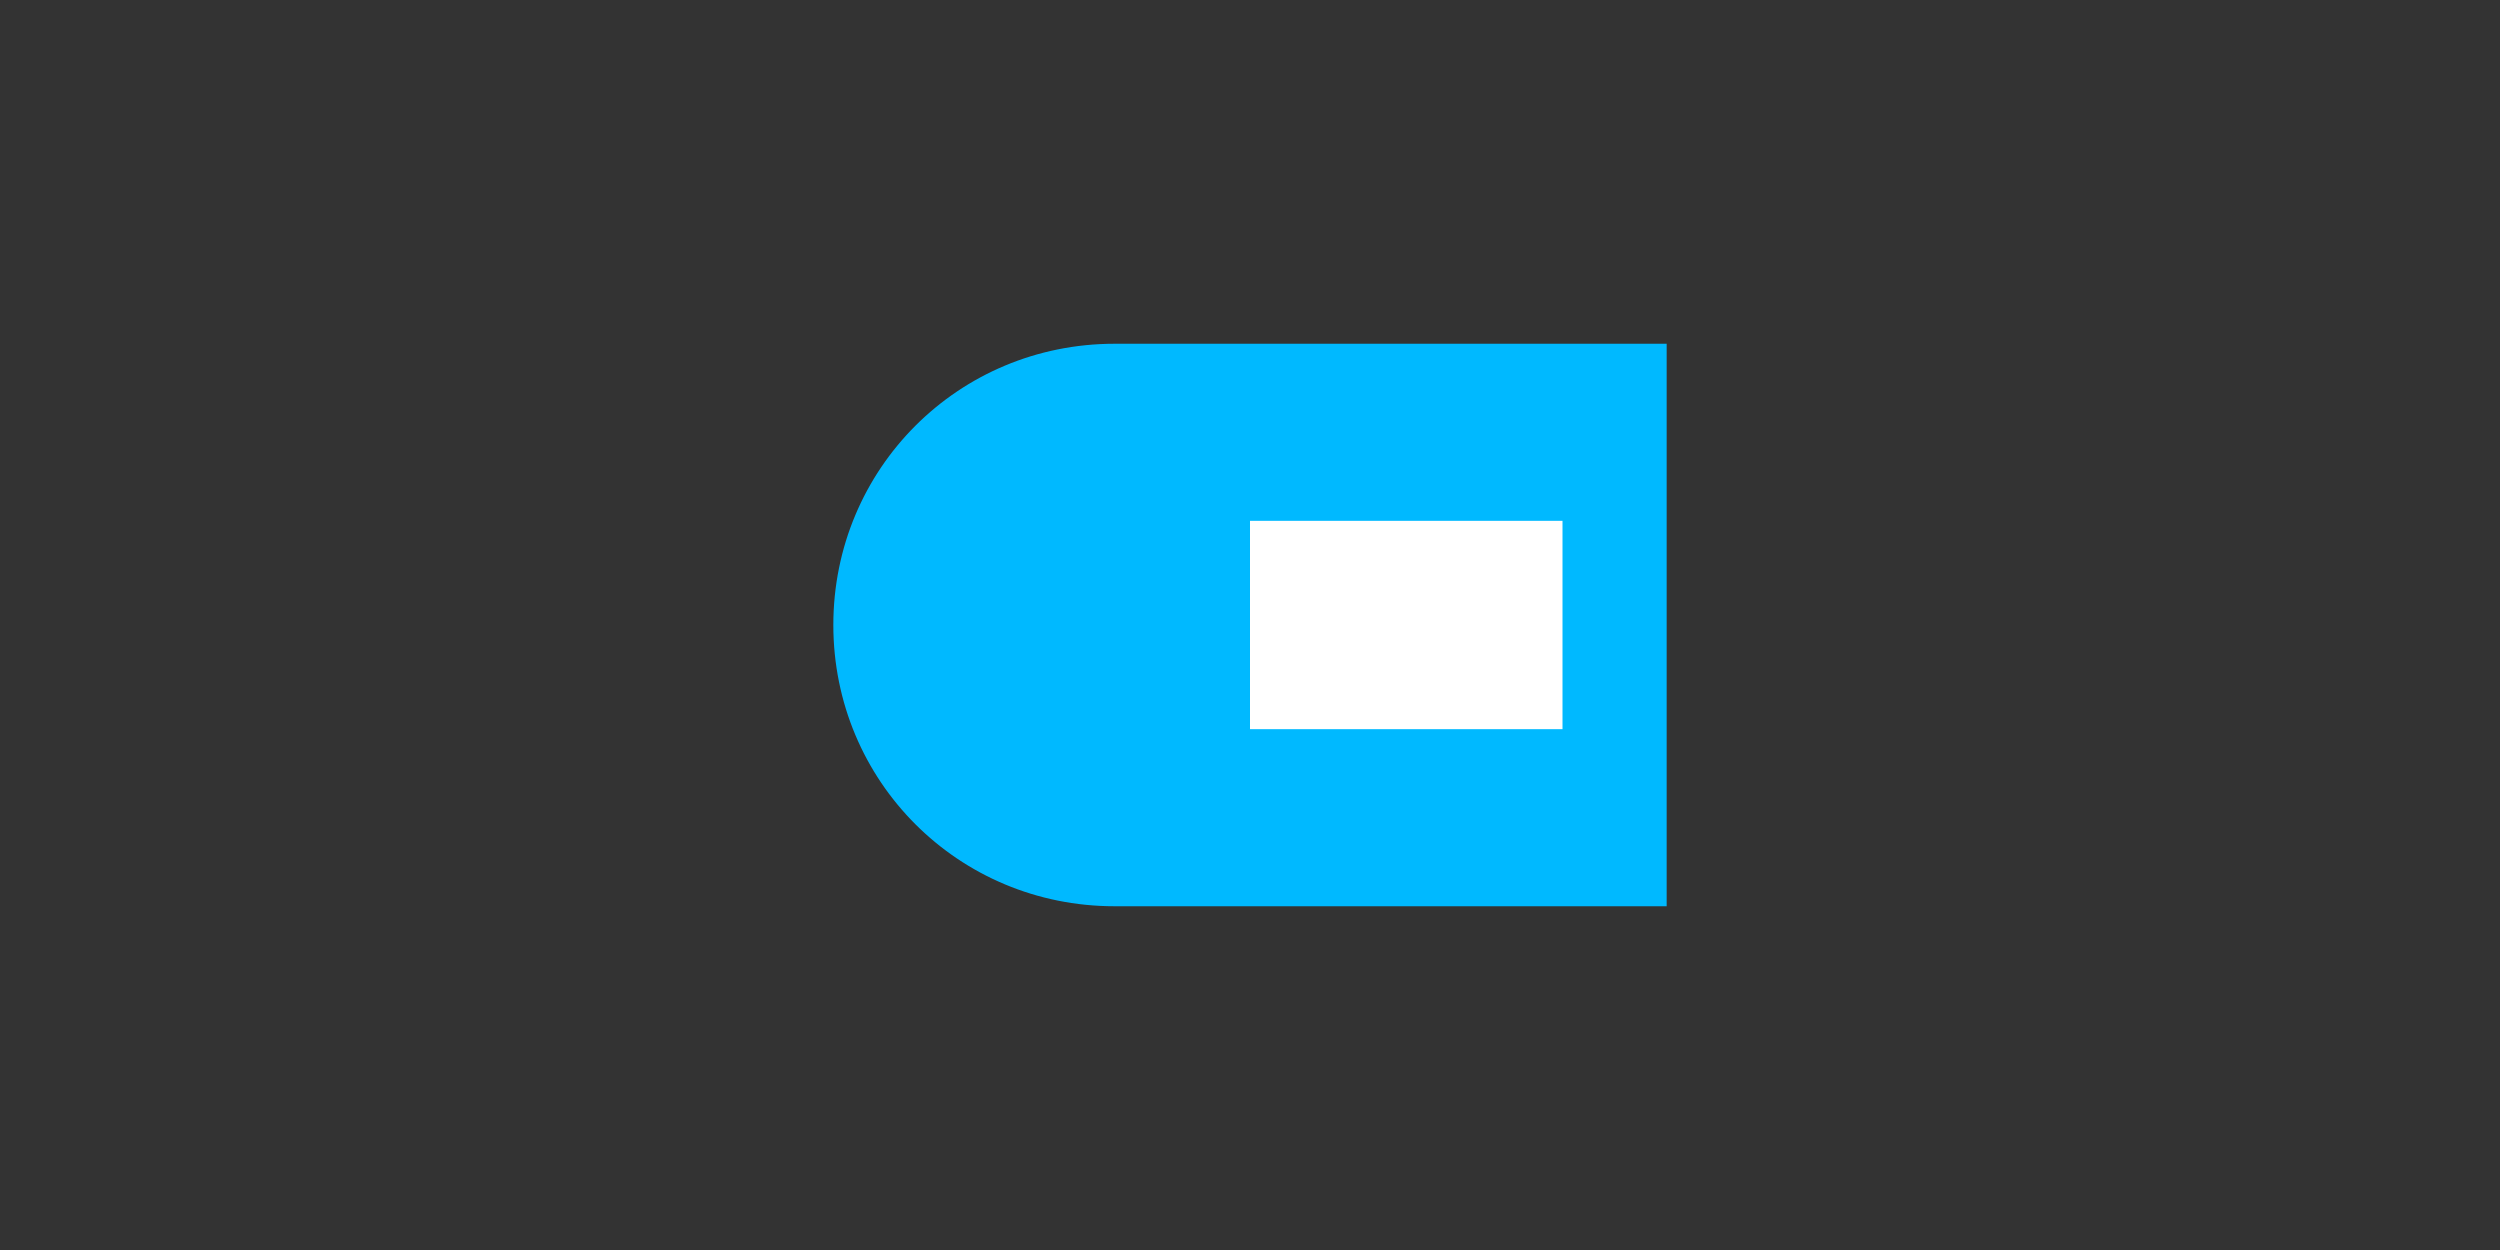 <svg width="120" height="60" viewBox="0 0 120 60" fill="none" xmlns="http://www.w3.org/2000/svg">
  <rect x="0" y="0" width="120" height="60" fill="#333333" stroke="none"/>
  <path d="M40 30C40 22.5 46 16.5 53.5 16.5H80V43.5H53.5C46 43.5 40 37.5 40 30Z" fill="#00B9FF"/>
  <path d="M60 25H75V35H60V25Z" fill="white"/>
</svg>

